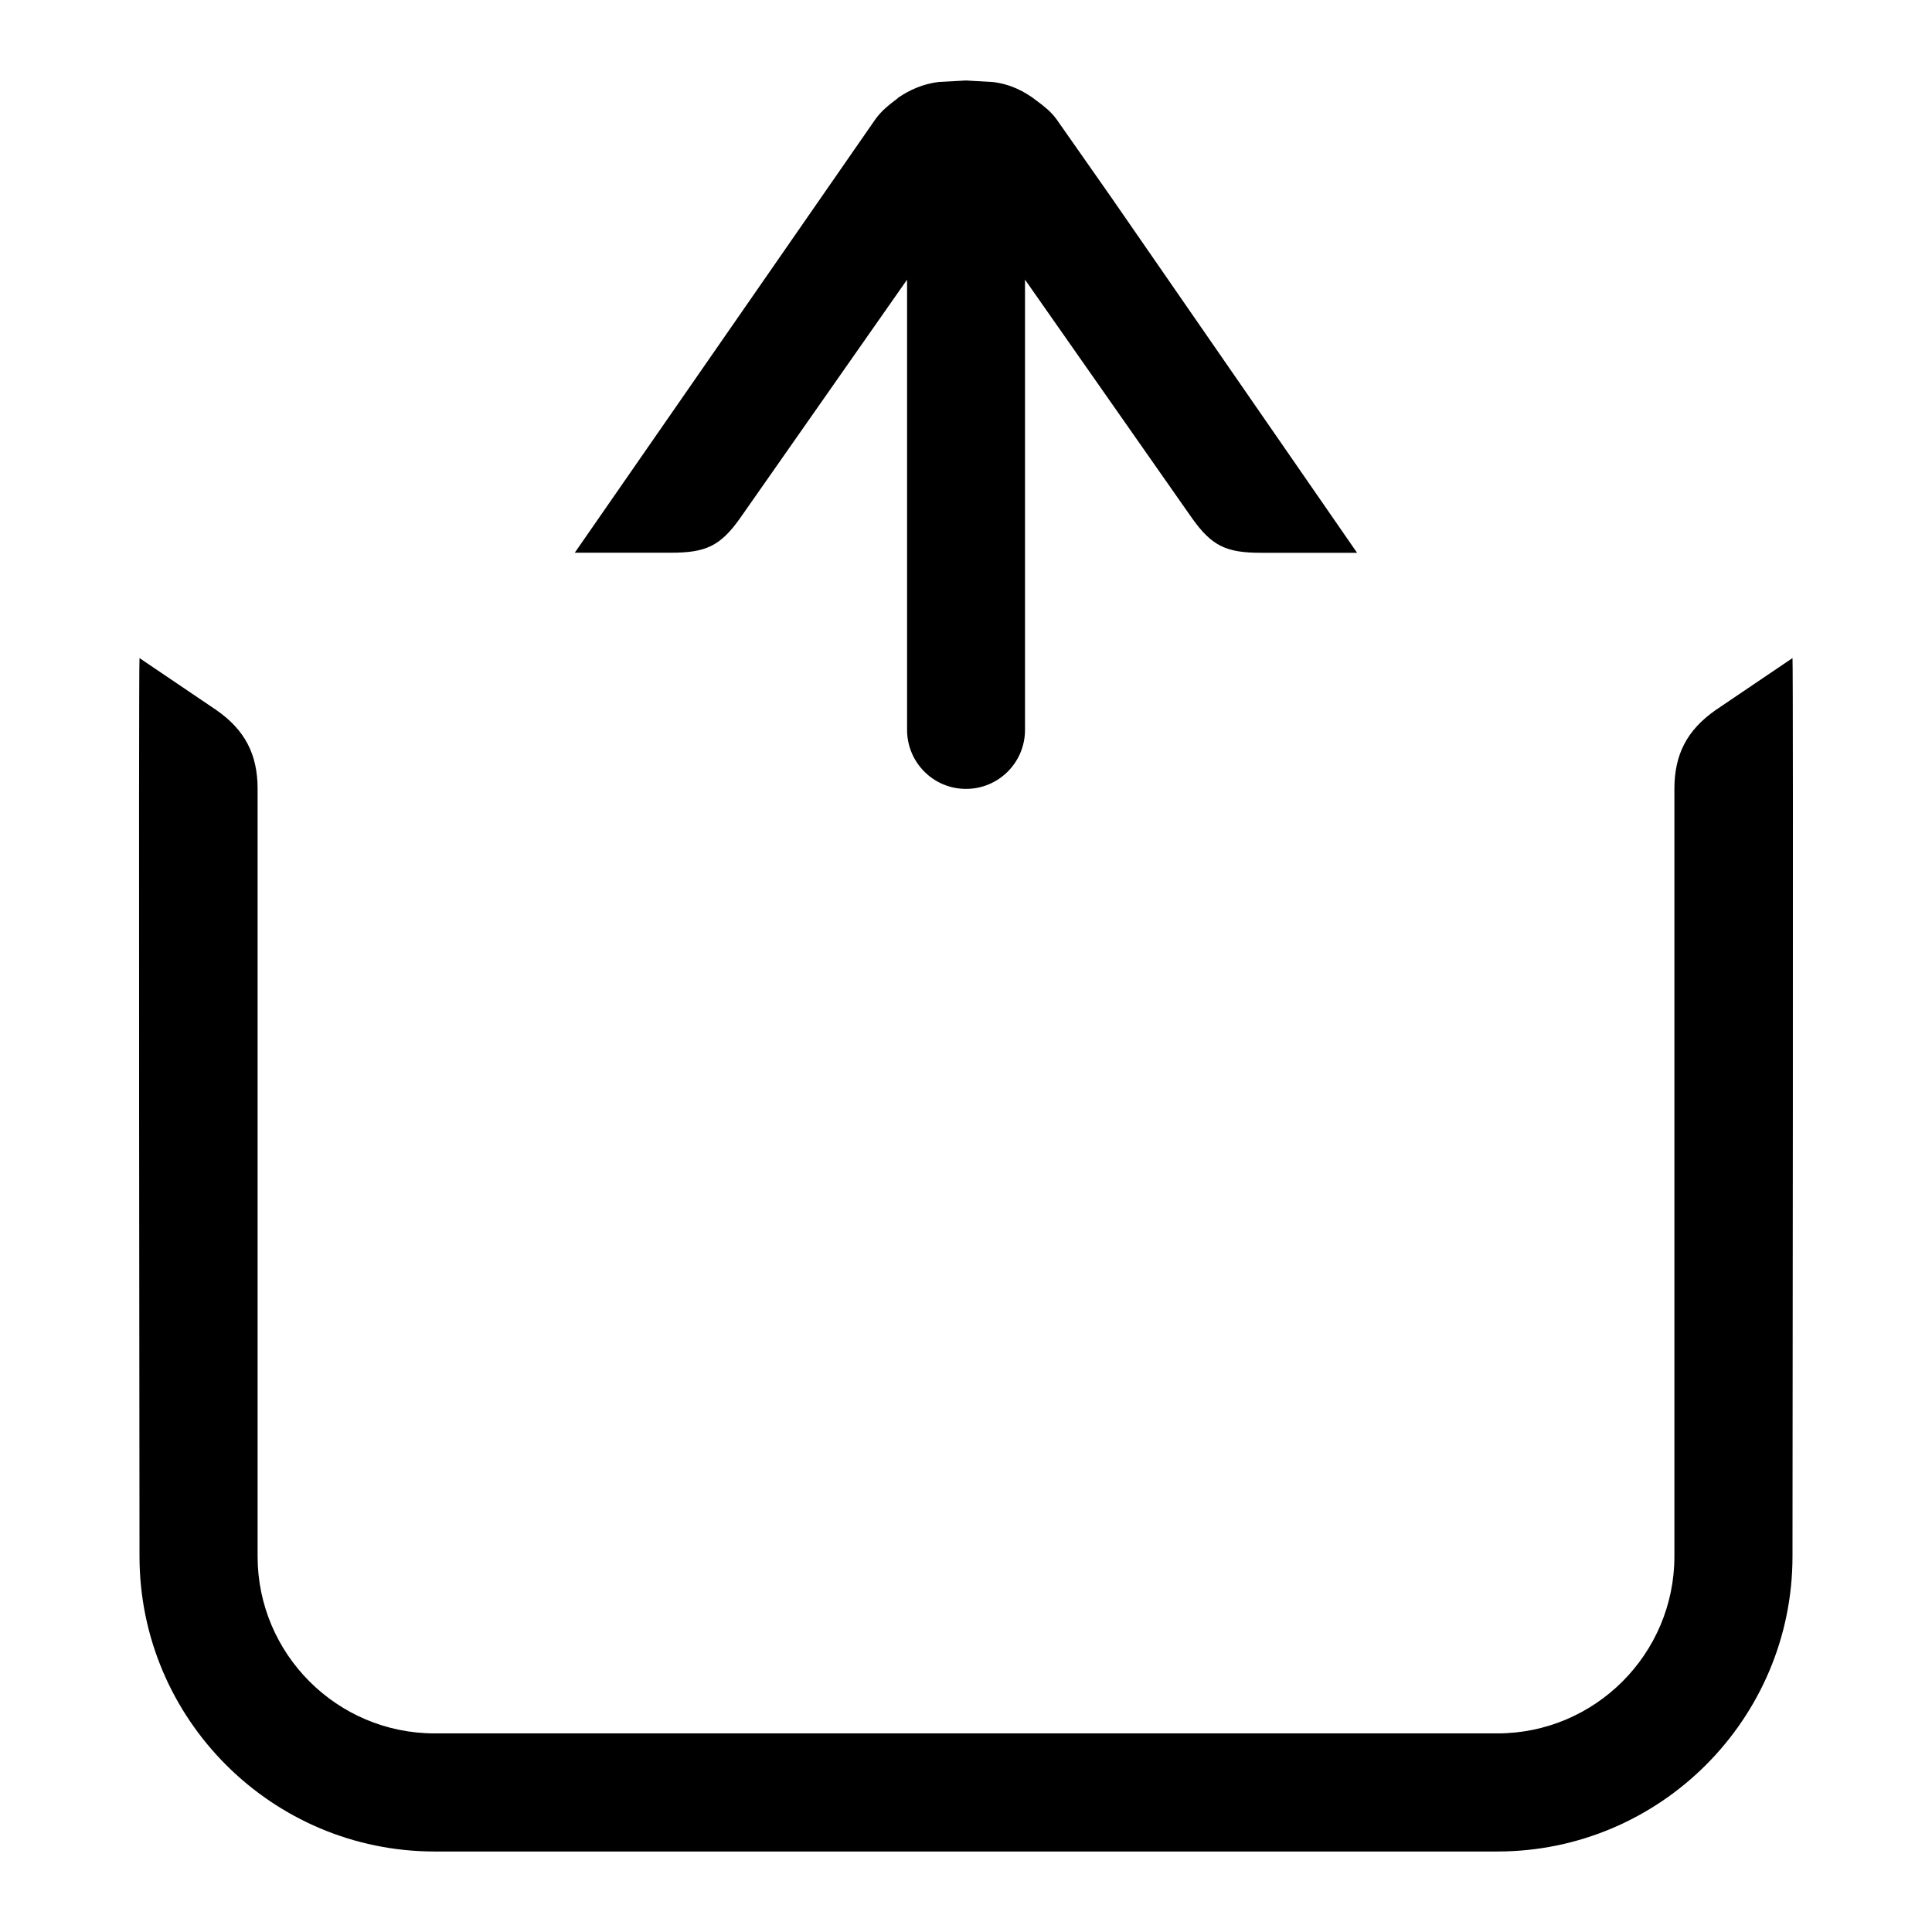 <!-- Generated by IcoMoon.io -->
<svg version="1.1" xmlns="http://www.w3.org/2000/svg" width="24" height="24" viewBox="0 0 24 24">
<title>out</title>
<path d="M22.267 19.333c0 2.022-1.645 3.667-3.667 3.667h-13.2c-2.021 0-3.667-1.645-3.667-3.667 0 0-0.013-11.105 0-11.158l0.958 0.648c0.351 0.246 0.509 0.547 0.509 0.977v9.533c0 1.214 0.987 2.2 2.2 2.2h13.2c1.213 0 2.2-0.986 2.2-2.2v-9.533c0-0.43 0.158-0.73 0.509-0.977l0.958-0.648c0.012 0.053 0 11.158 0 11.158zM7.14 6.866h1.194c0.431 0 0.613-0.080 0.861-0.431l2.073-2.961v5.592c0 0.406 0.327 0.734 0.732 0.734s0.733-0.328 0.733-0.733v-5.593l2.074 2.962c0.249 0.351 0.43 0.431 0.859 0.431h1.192l-3.057-4.42-0.674-0.962c-0.075-0.104-0.159-0.165-0.243-0.229-0.16-0.125-0.335-0.211-0.55-0.237l-0.334-0.019-0.337 0.018c-0.196 0.024-0.359 0.096-0.509 0.198l0.001 0.002c-0.099 0.077-0.199 0.147-0.286 0.271l-3.729 5.377z"></path>
</svg>
